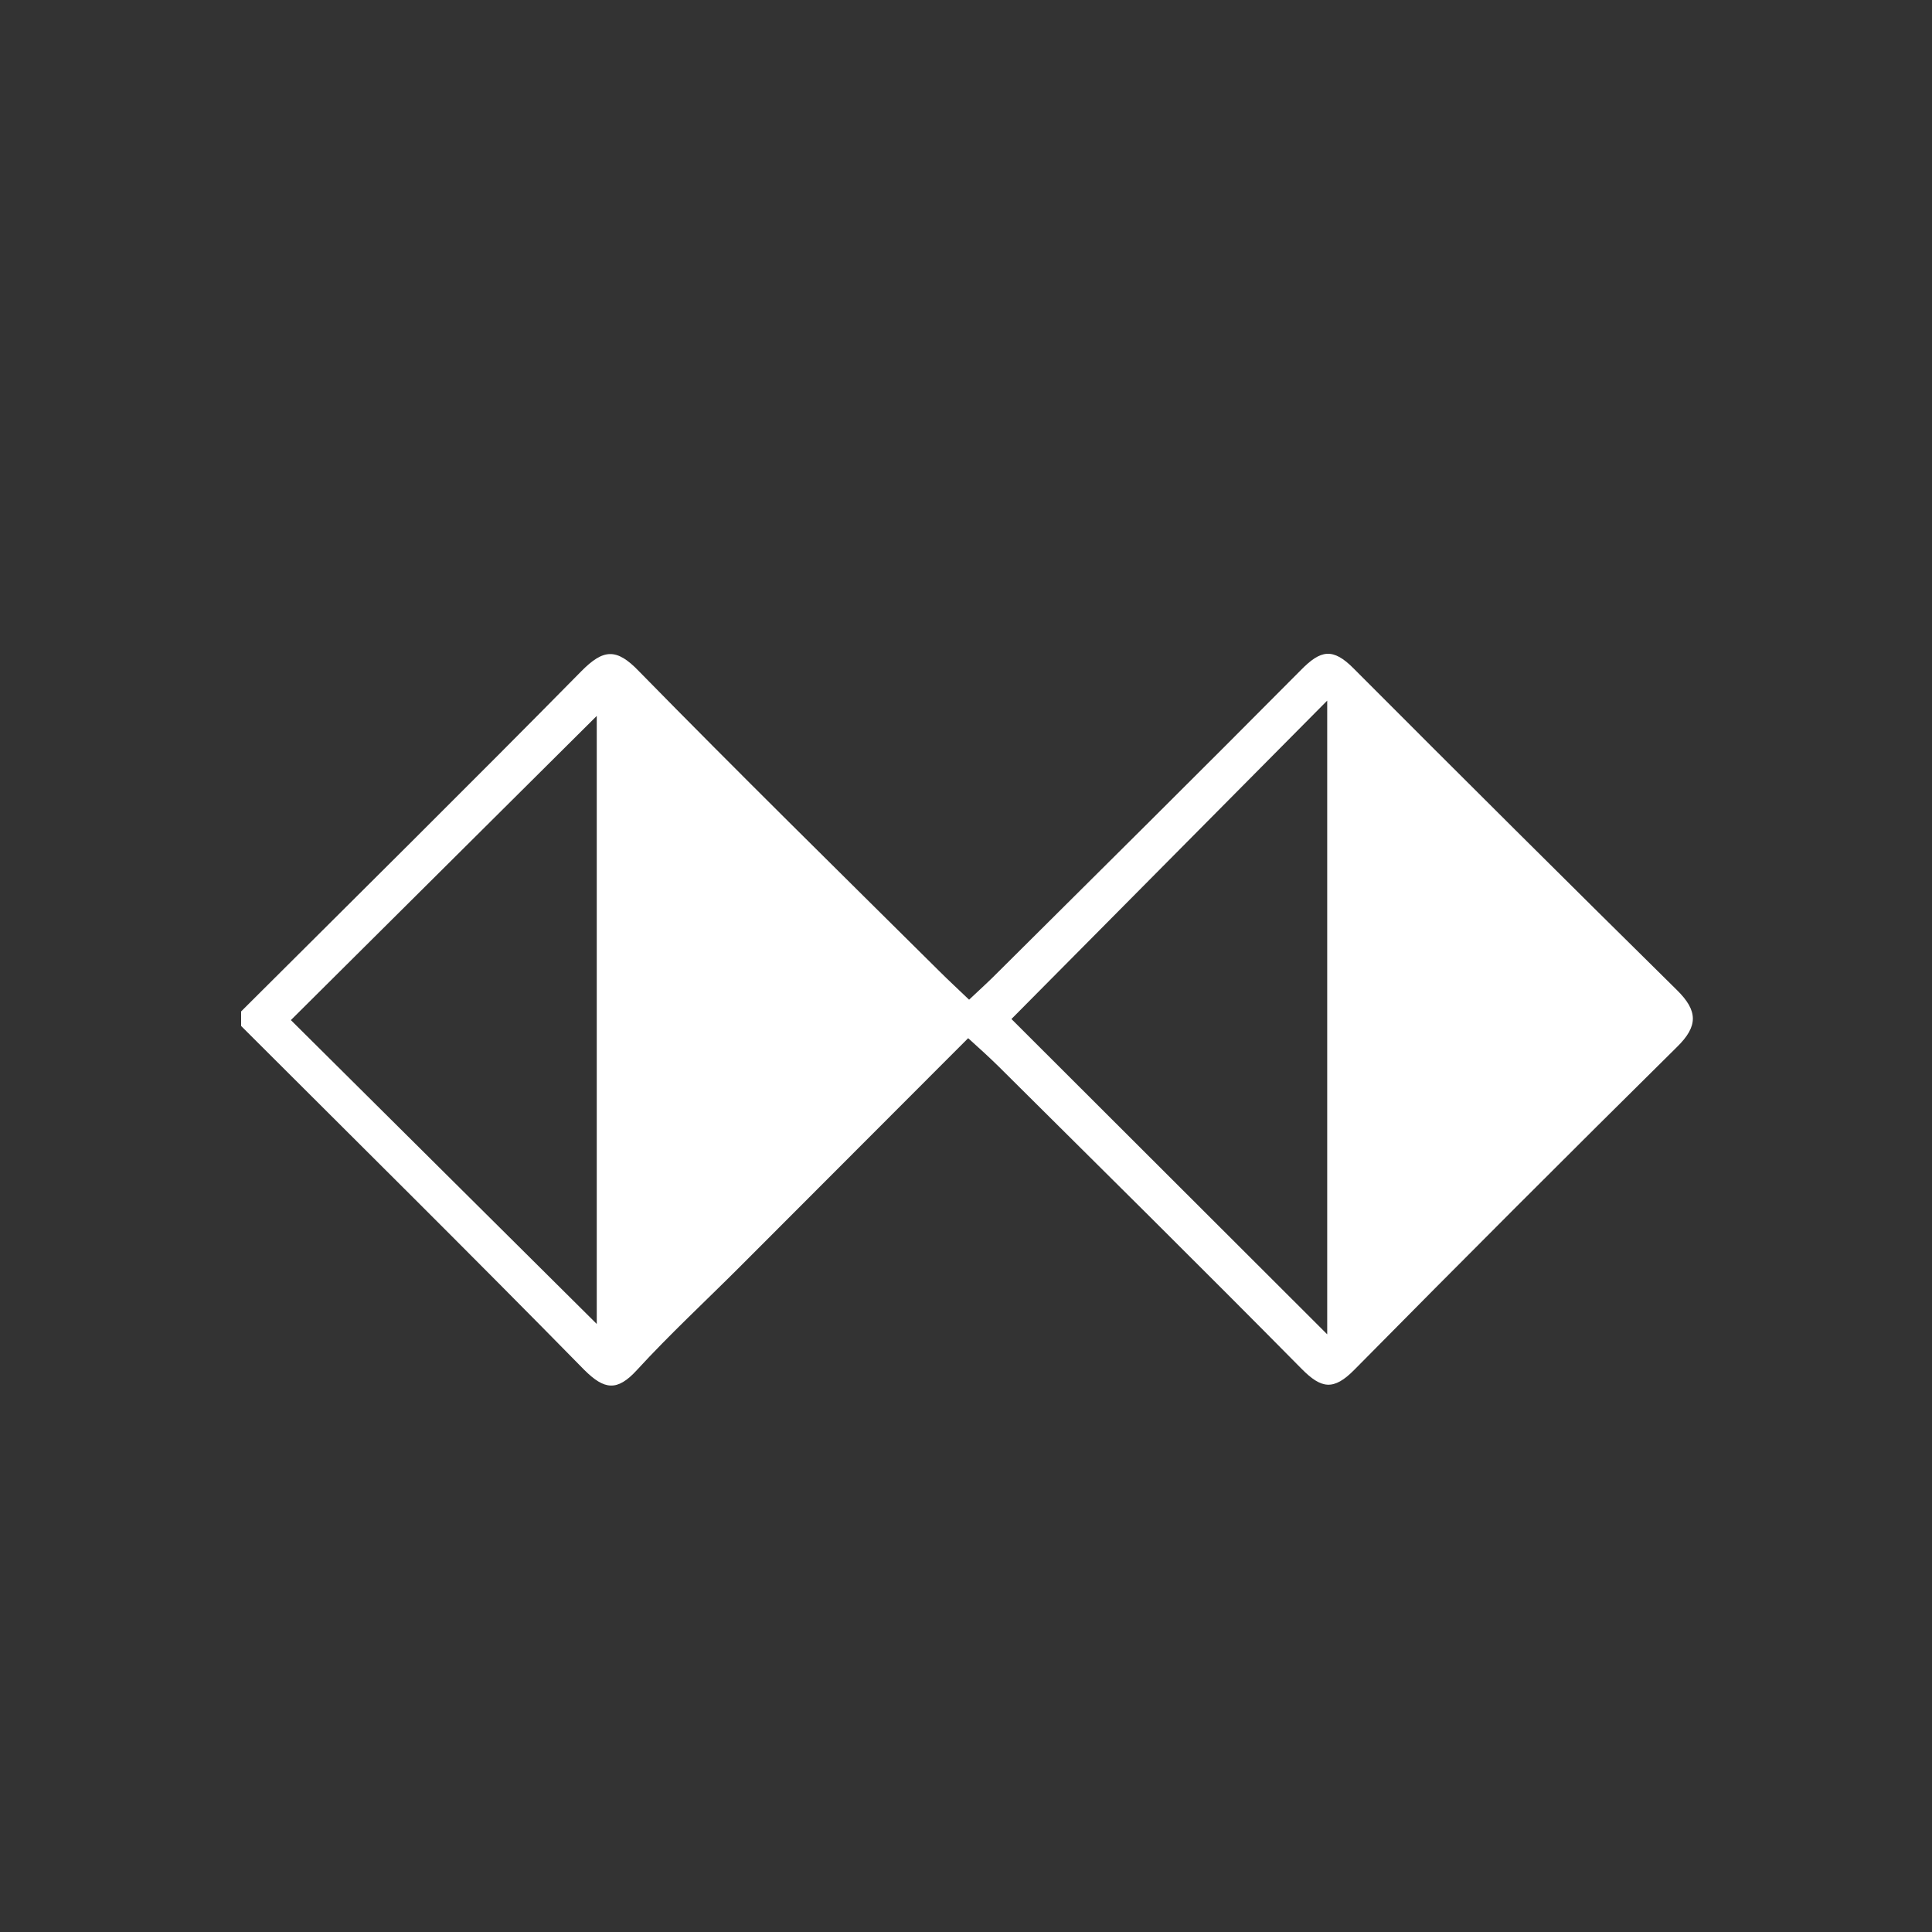 <svg xmlns="http://www.w3.org/2000/svg" viewBox="0 0 125 125"><rect x="0" y="0" width="125" height="125" fill="#333333" stroke="none"/><defs><style>.cls-1{fill:#fff;}</style></defs><g id="Collaboration"><g id="_1GfMLW.tif" data-name="1GfMLW.tif"><path class="cls-1" d="M15.6,65.44c7.36-7.34,14.75-14.64,22-22,1.43-1.45,2.28-1.54,3.75,0,6.4,6.53,12.92,12.94,19.41,19.38.6.6,1.23,1.18,1.94,1.86.69-.65,1.31-1.21,1.9-1.81,6.54-6.5,13.1-13,19.58-19.53,1.26-1.28,2.05-1.46,3.41-.08Q98,53.7,108.5,64.06c1.36,1.34,1.38,2.33,0,3.68Q98,78.12,87.63,88.62c-1.35,1.37-2.14,1.23-3.41-.05-6.48-6.56-13-13-19.58-19.54-.6-.59-1.22-1.16-2-1.86L47.83,82c-2.21,2.21-4.51,4.34-6.62,6.64-1.28,1.4-2.11,1.28-3.4,0C30.45,81.14,23,73.77,15.6,66.38ZM85.87,86.33v-41L65.44,65.93Zm-47.26-.67V46.32L18.82,66Z"/></g></g></svg>